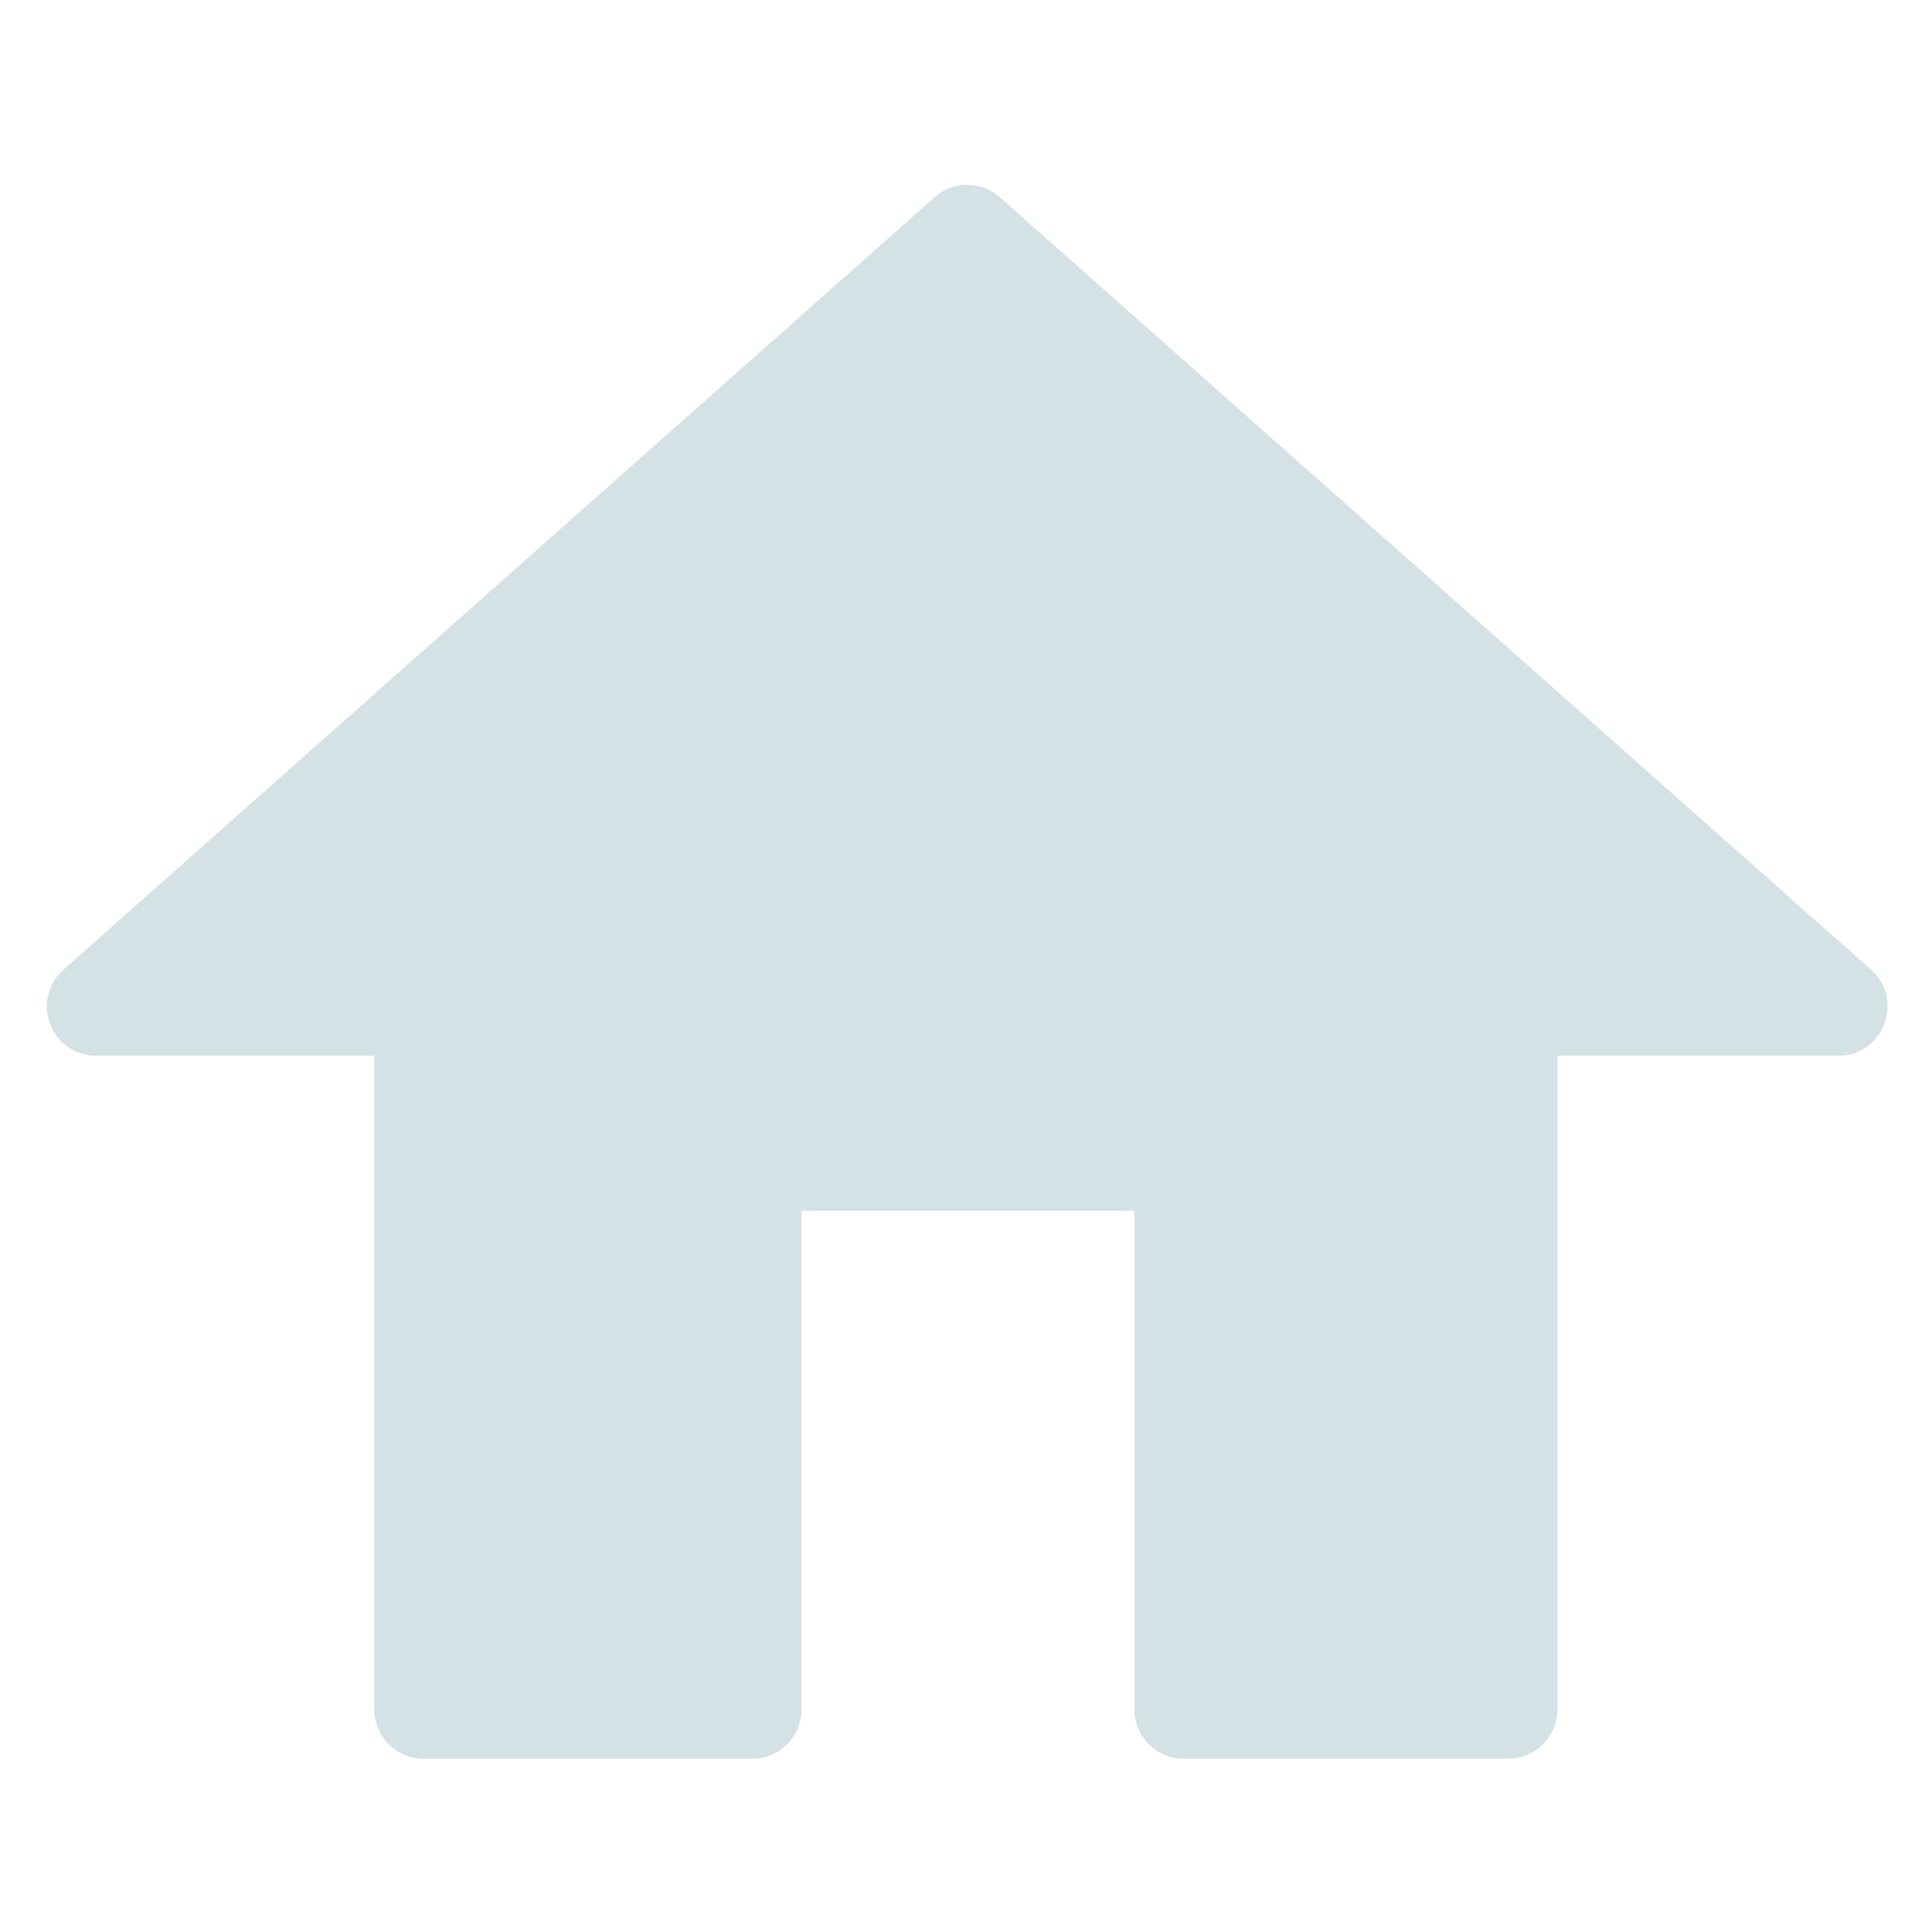 <?xml version="1.0" encoding="UTF-8"?>
<svg width="512px" height="512px" viewBox="0 0 512 512" version="1.1" xmlns="http://www.w3.org/2000/svg" xmlns:xlink="http://www.w3.org/1999/xlink">
    <!-- Generator: Sketch 51 (57462) - http://www.bohemiancoding.com/sketch -->
    <title>icon/menu/index</title>
    <desc>Created with Sketch.</desc>
    <defs>
        <path d="M200.281,272.425 L200.281,404.565 C200.281,411.781 194.431,417.631 187.215,417.631 L100.111,417.631 C92.895,417.631 87.045,411.781 87.045,404.565 L87.045,231.347 L13.358,231.347 C1.336,231.347 -4.306,216.481 4.689,208.505 L235.517,3.831 C240.464,-0.555 247.907,-0.555 252.854,3.831 L483.681,208.505 C492.676,216.481 487.035,231.347 475.013,231.347 L400.622,231.347 L400.622,404.565 C400.622,411.781 394.772,417.631 387.556,417.631 L301.54,417.631 C294.324,417.631 288.475,411.781 288.475,404.565 L288.475,272.425 L200.281,272.425 Z" id="path-1"></path>
    </defs>
    <g id="symbol" stroke="none" stroke-width="1" fill="none" fill-rule="evenodd">
        <g id="icon/menu/index">
            <g>
                <rect id="Rectangle-21" fill-opacity="0" fill="#F0F0F0" x="0" y="0" width="512" height="512"></rect>
                <g id="Page-1" transform="translate(12.138, 48.448)">
                    <g id="color1">
                        <mask id="mask-2" fill="white">
                            <use xlink:href="#path-1"></use>
                        </mask>
                        <use id="Mask" fill="#D5E2E5" fill-rule="nonzero" xlink:href="#path-1"></use>
                    </g>
                </g>
            </g>
        </g>
    </g>
</svg>